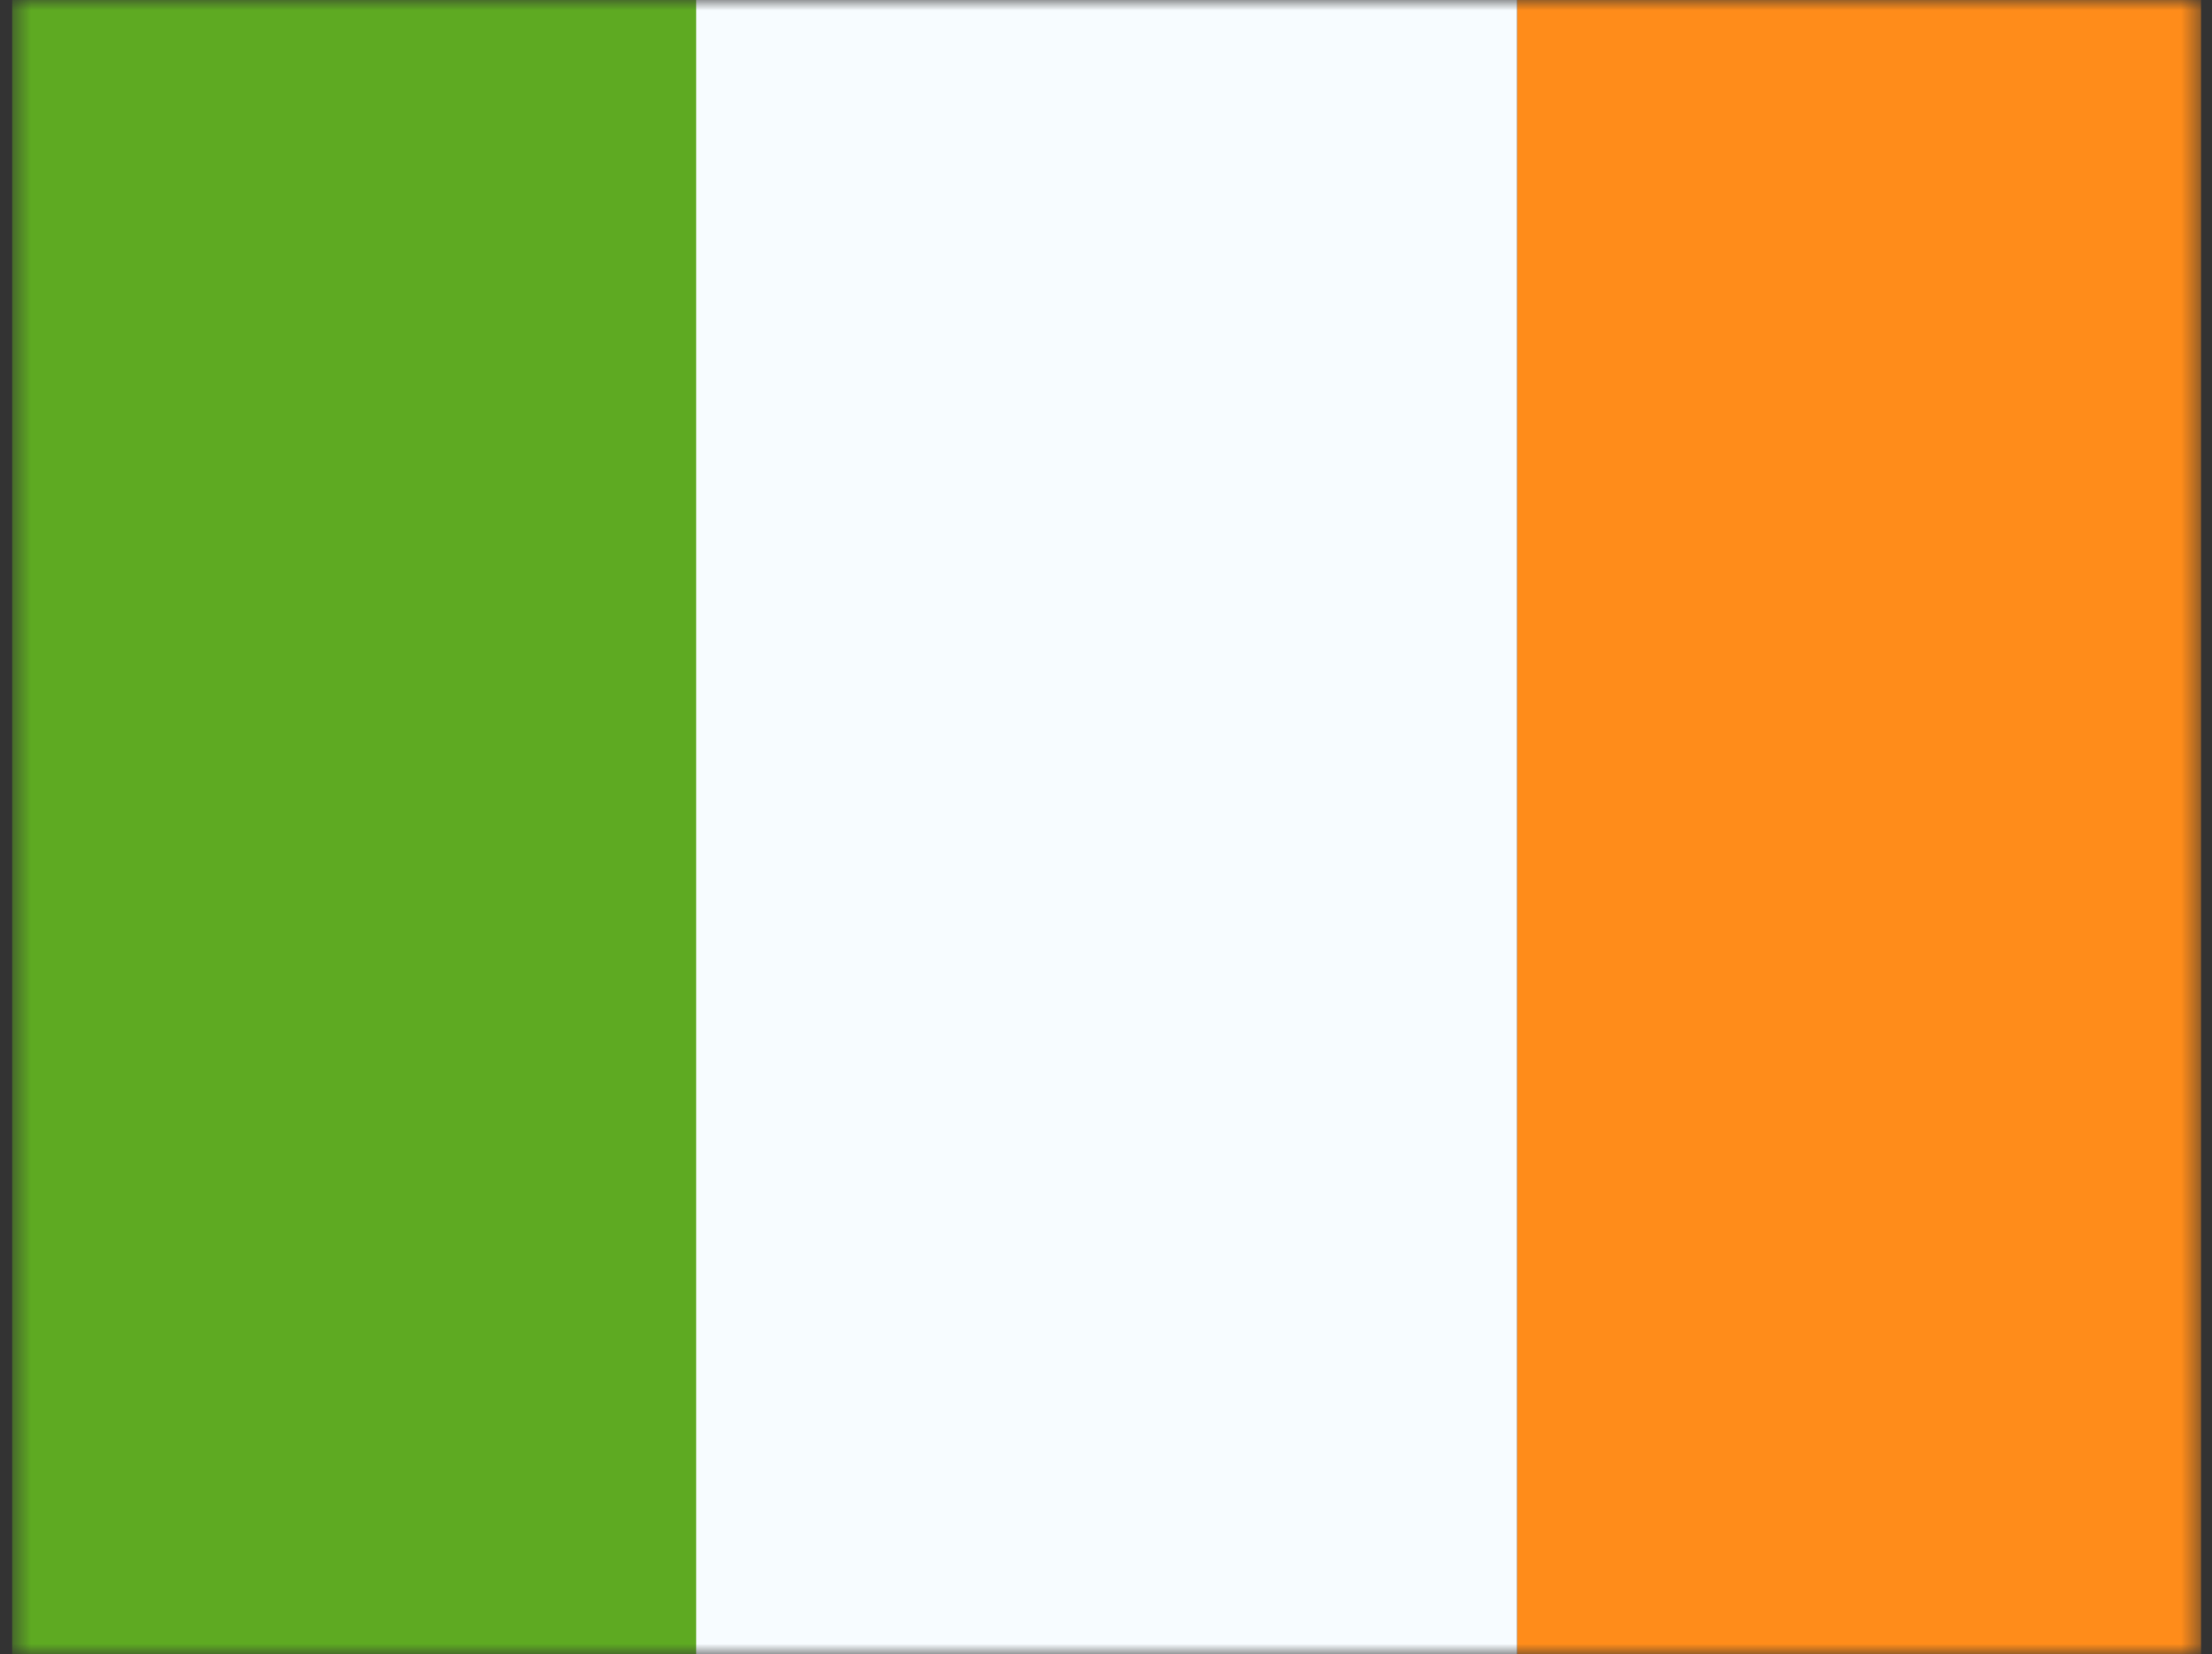 <svg width="107" height="80" viewBox="0 0 107 80" fill="none" xmlns="http://www.w3.org/2000/svg">
<rect x="0" y="0" width="107" height="80" fill="#333333" stroke="none"/>
<mask id="mask0_908_6045" style="mask-type:alpha" maskUnits="userSpaceOnUse" x="0" y="0" width="107" height="80">
<rect x="0.588" width="105.882" height="80" fill="white"/>
</mask>
<g mask="url(#mask0_908_6045)">
<path fill-rule="evenodd" clip-rule="evenodd" d="M73.383 0H106.471V80H73.383V0Z" fill="#FF8C1A"/>
<path fill-rule="evenodd" clip-rule="evenodd" d="M0.588 0H40.294V80H0.588V0Z" fill="#5EAA22"/>
<path fill-rule="evenodd" clip-rule="evenodd" d="M33.676 0H73.382V80H33.676V0Z" fill="#F7FCFF"/>
</g>
</svg>
